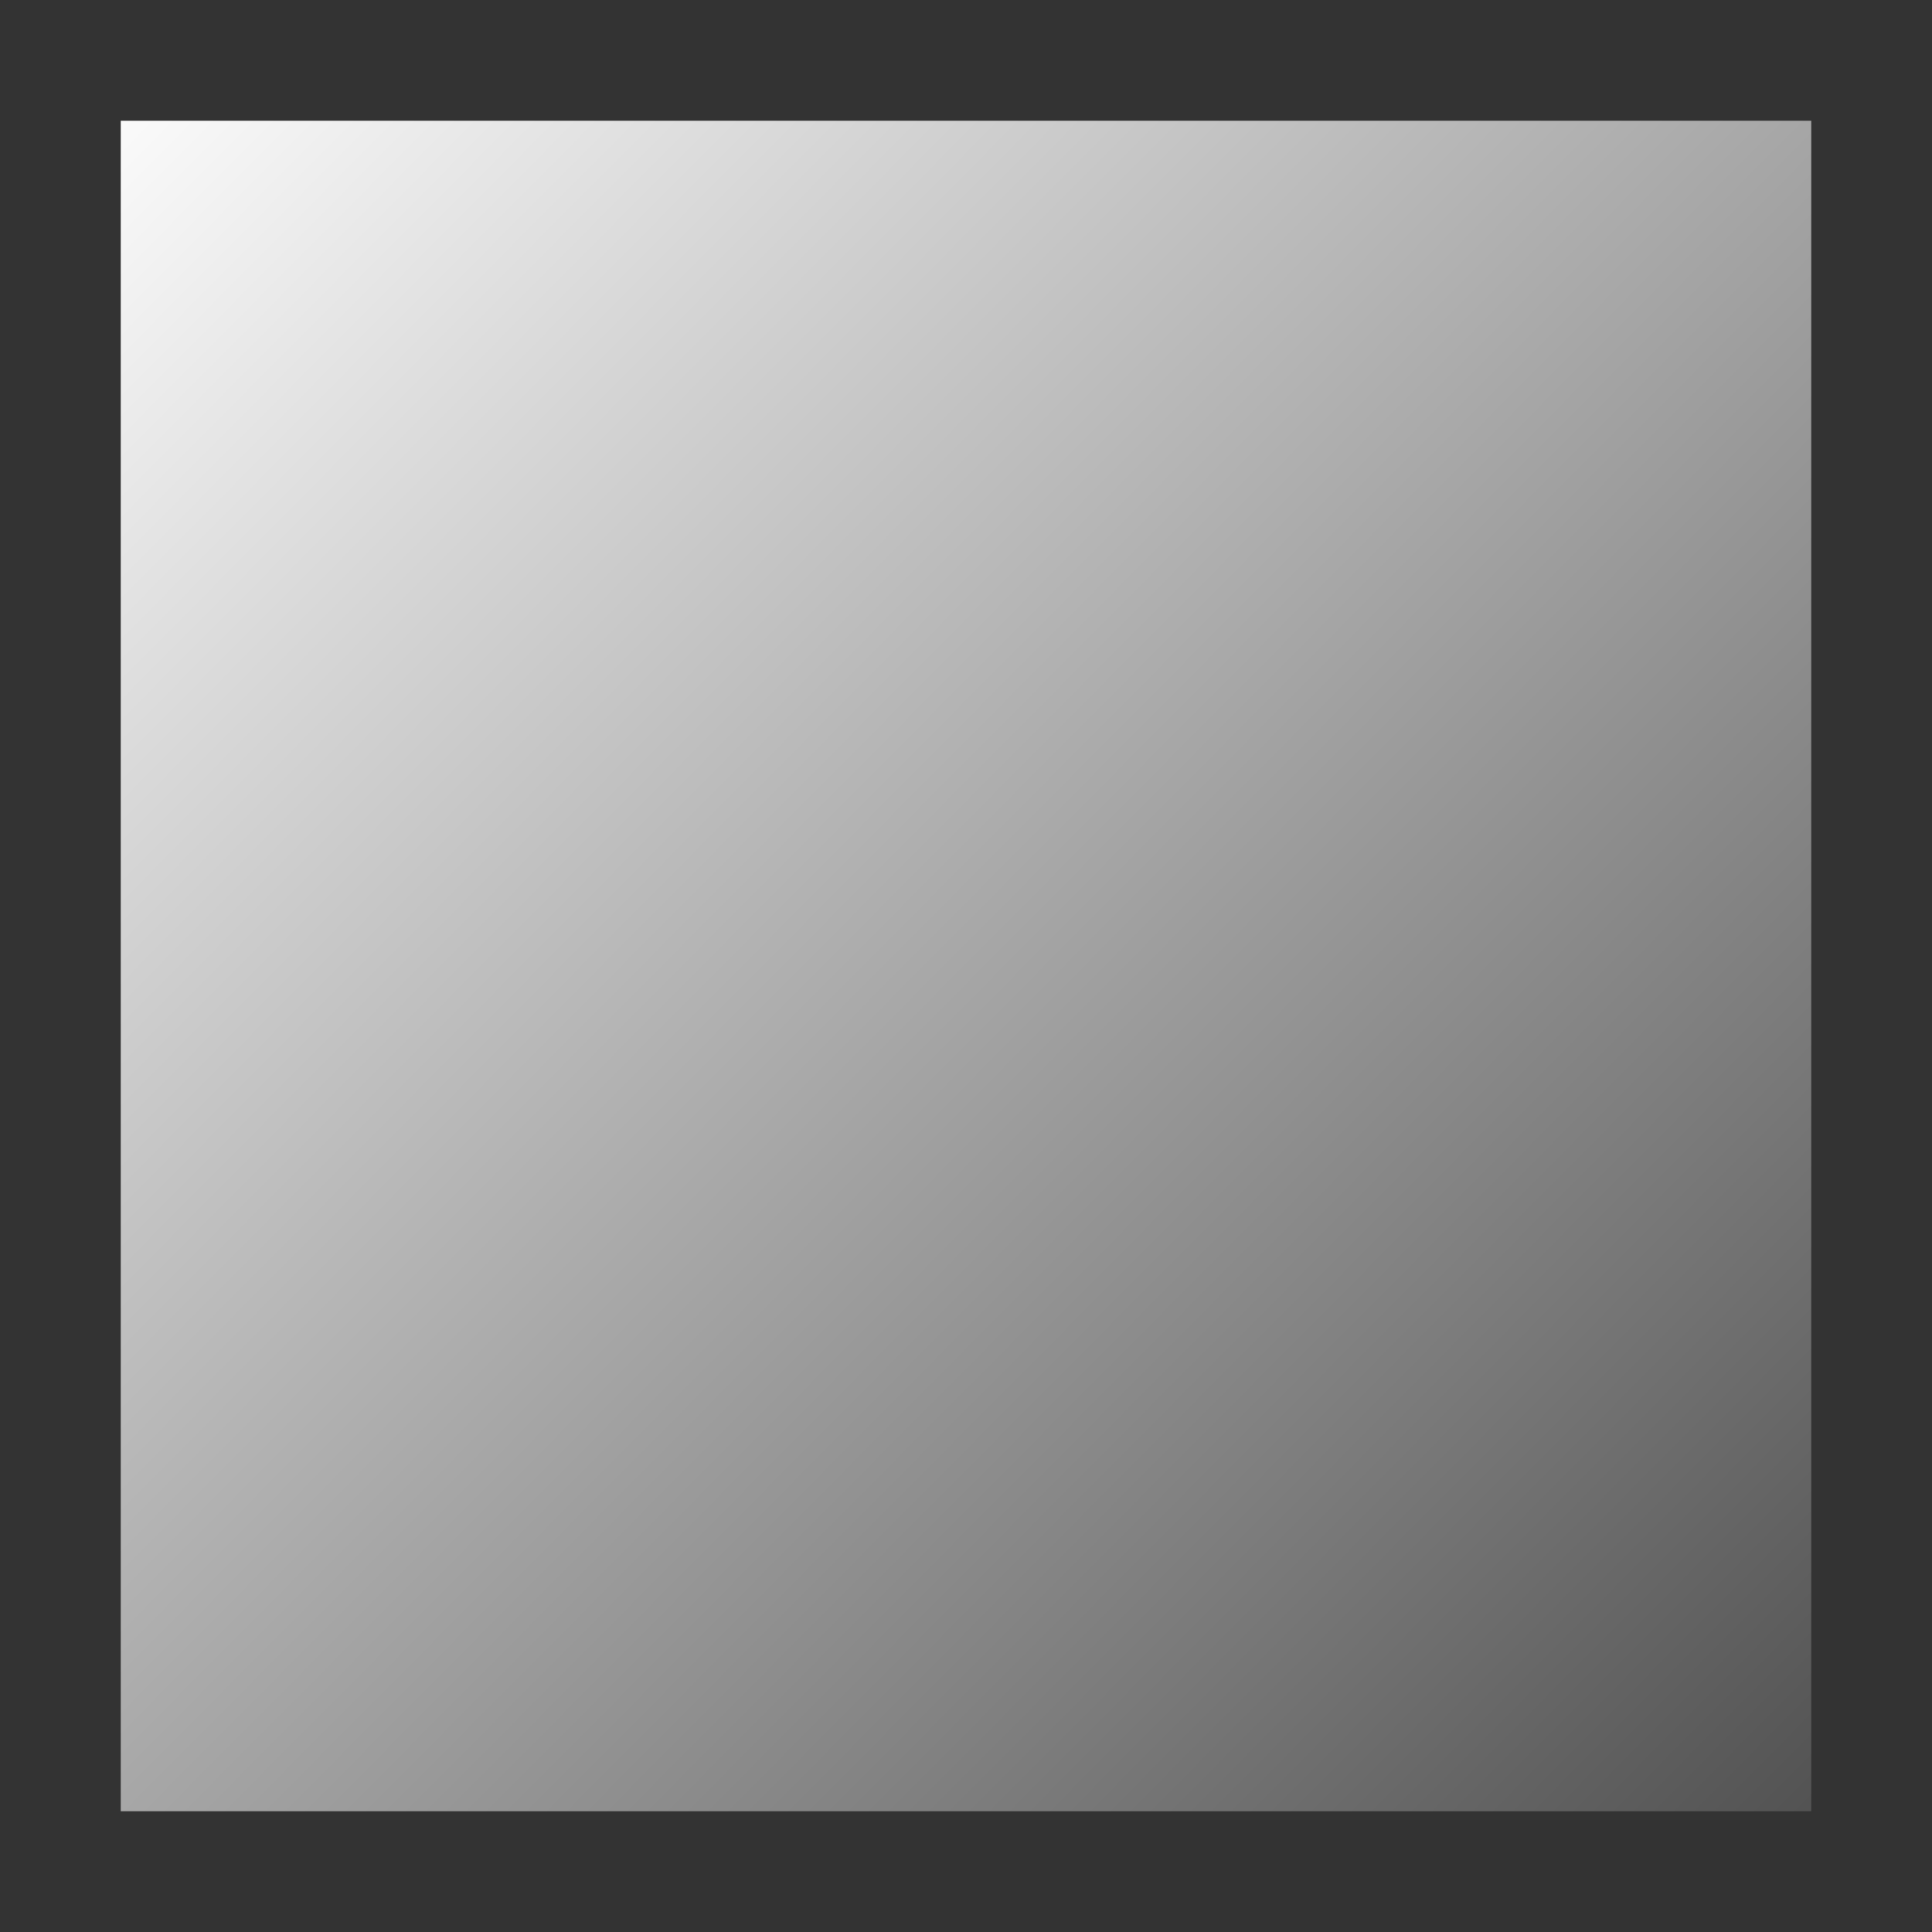 <?xml version="1.0" encoding="UTF-8" standalone="no"?>
<!-- Created with Inkscape (http://www.inkscape.org/) -->

<svg
   xmlns:osb="http://www.openswatchbook.org/uri/2009/osb"
   xmlns:dc="http://purl.org/dc/elements/1.1/"
   xmlns:cc="http://creativecommons.org/ns#"
   xmlns:rdf="http://www.w3.org/1999/02/22-rdf-syntax-ns#"
   xmlns:svg="http://www.w3.org/2000/svg"
   xmlns="http://www.w3.org/2000/svg"
   xmlns:xlink="http://www.w3.org/1999/xlink"
   xmlns:sodipodi="http://sodipodi.sourceforge.net/DTD/sodipodi-0.dtd"
   xmlns:inkscape="http://www.inkscape.org/namespaces/inkscape"
   width="9.031mm"
   height="9.031mm"
   viewBox="0 0 32 32"
   id="svg2"
   version="1.1"
   inkscape:version="0.91 r13725"
   sodipodi:docname="block.svg">
  <defs
     id="defs4">
    <linearGradient
       id="linearGradient4414"
       osb:paint="gradient">
      <stop
         style="stop-color:#ffffff;stop-opacity:1;"
         offset="0"
         id="stop4416" />
      <stop
         style="stop-color:#4d4d4d;stop-opacity:1"
         offset="1"
         id="stop4418" />
    </linearGradient>
    <linearGradient
       inkscape:collect="always"
       xlink:href="#linearGradient4414"
       id="linearGradient4430"
       x1="163.983"
       y1="167.874"
       x2="193.857"
       y2="197.548"
       gradientUnits="userSpaceOnUse" />
  </defs>
  <sodipodi:namedview
     id="base"
     pagecolor="#ffffff"
     bordercolor="#666666"
     borderopacity="1.0"
     inkscape:pageopacity="0.0"
     inkscape:pageshadow="2"
     inkscape:zoom="7.919596"
     inkscape:cx="6.6902093"
     inkscape:cy="18.372292"
     inkscape:document-units="px"
     inkscape:current-layer="layer1"
     showgrid="false"
     inkscape:window-width="1366"
     inkscape:window-height="744"
     inkscape:window-x="0"
     inkscape:window-y="0"
     inkscape:window-maximized="1"
     fit-margin-top="0"
     fit-margin-left="0"
     fit-margin-right="0"
     fit-margin-bottom="0" />
  <g
     inkscape:label="Layer 1"
     inkscape:groupmode="layer"
     id="layer1"
     transform="translate(-162.857,-166.648)">
    <rect
       y="166.648"
       x="162.857"
       height="32"
       width="32"
       id="rect3466"
       style="fill:#333333;fill-opacity:1;stroke:none" />
    <rect
       style="fill:url(#linearGradient4430);fill-opacity:1;stroke:none"
       id="rect3336"
       width="28"
       height="28"
       x="164.857"
       y="168.648" />
  </g>
</svg>
